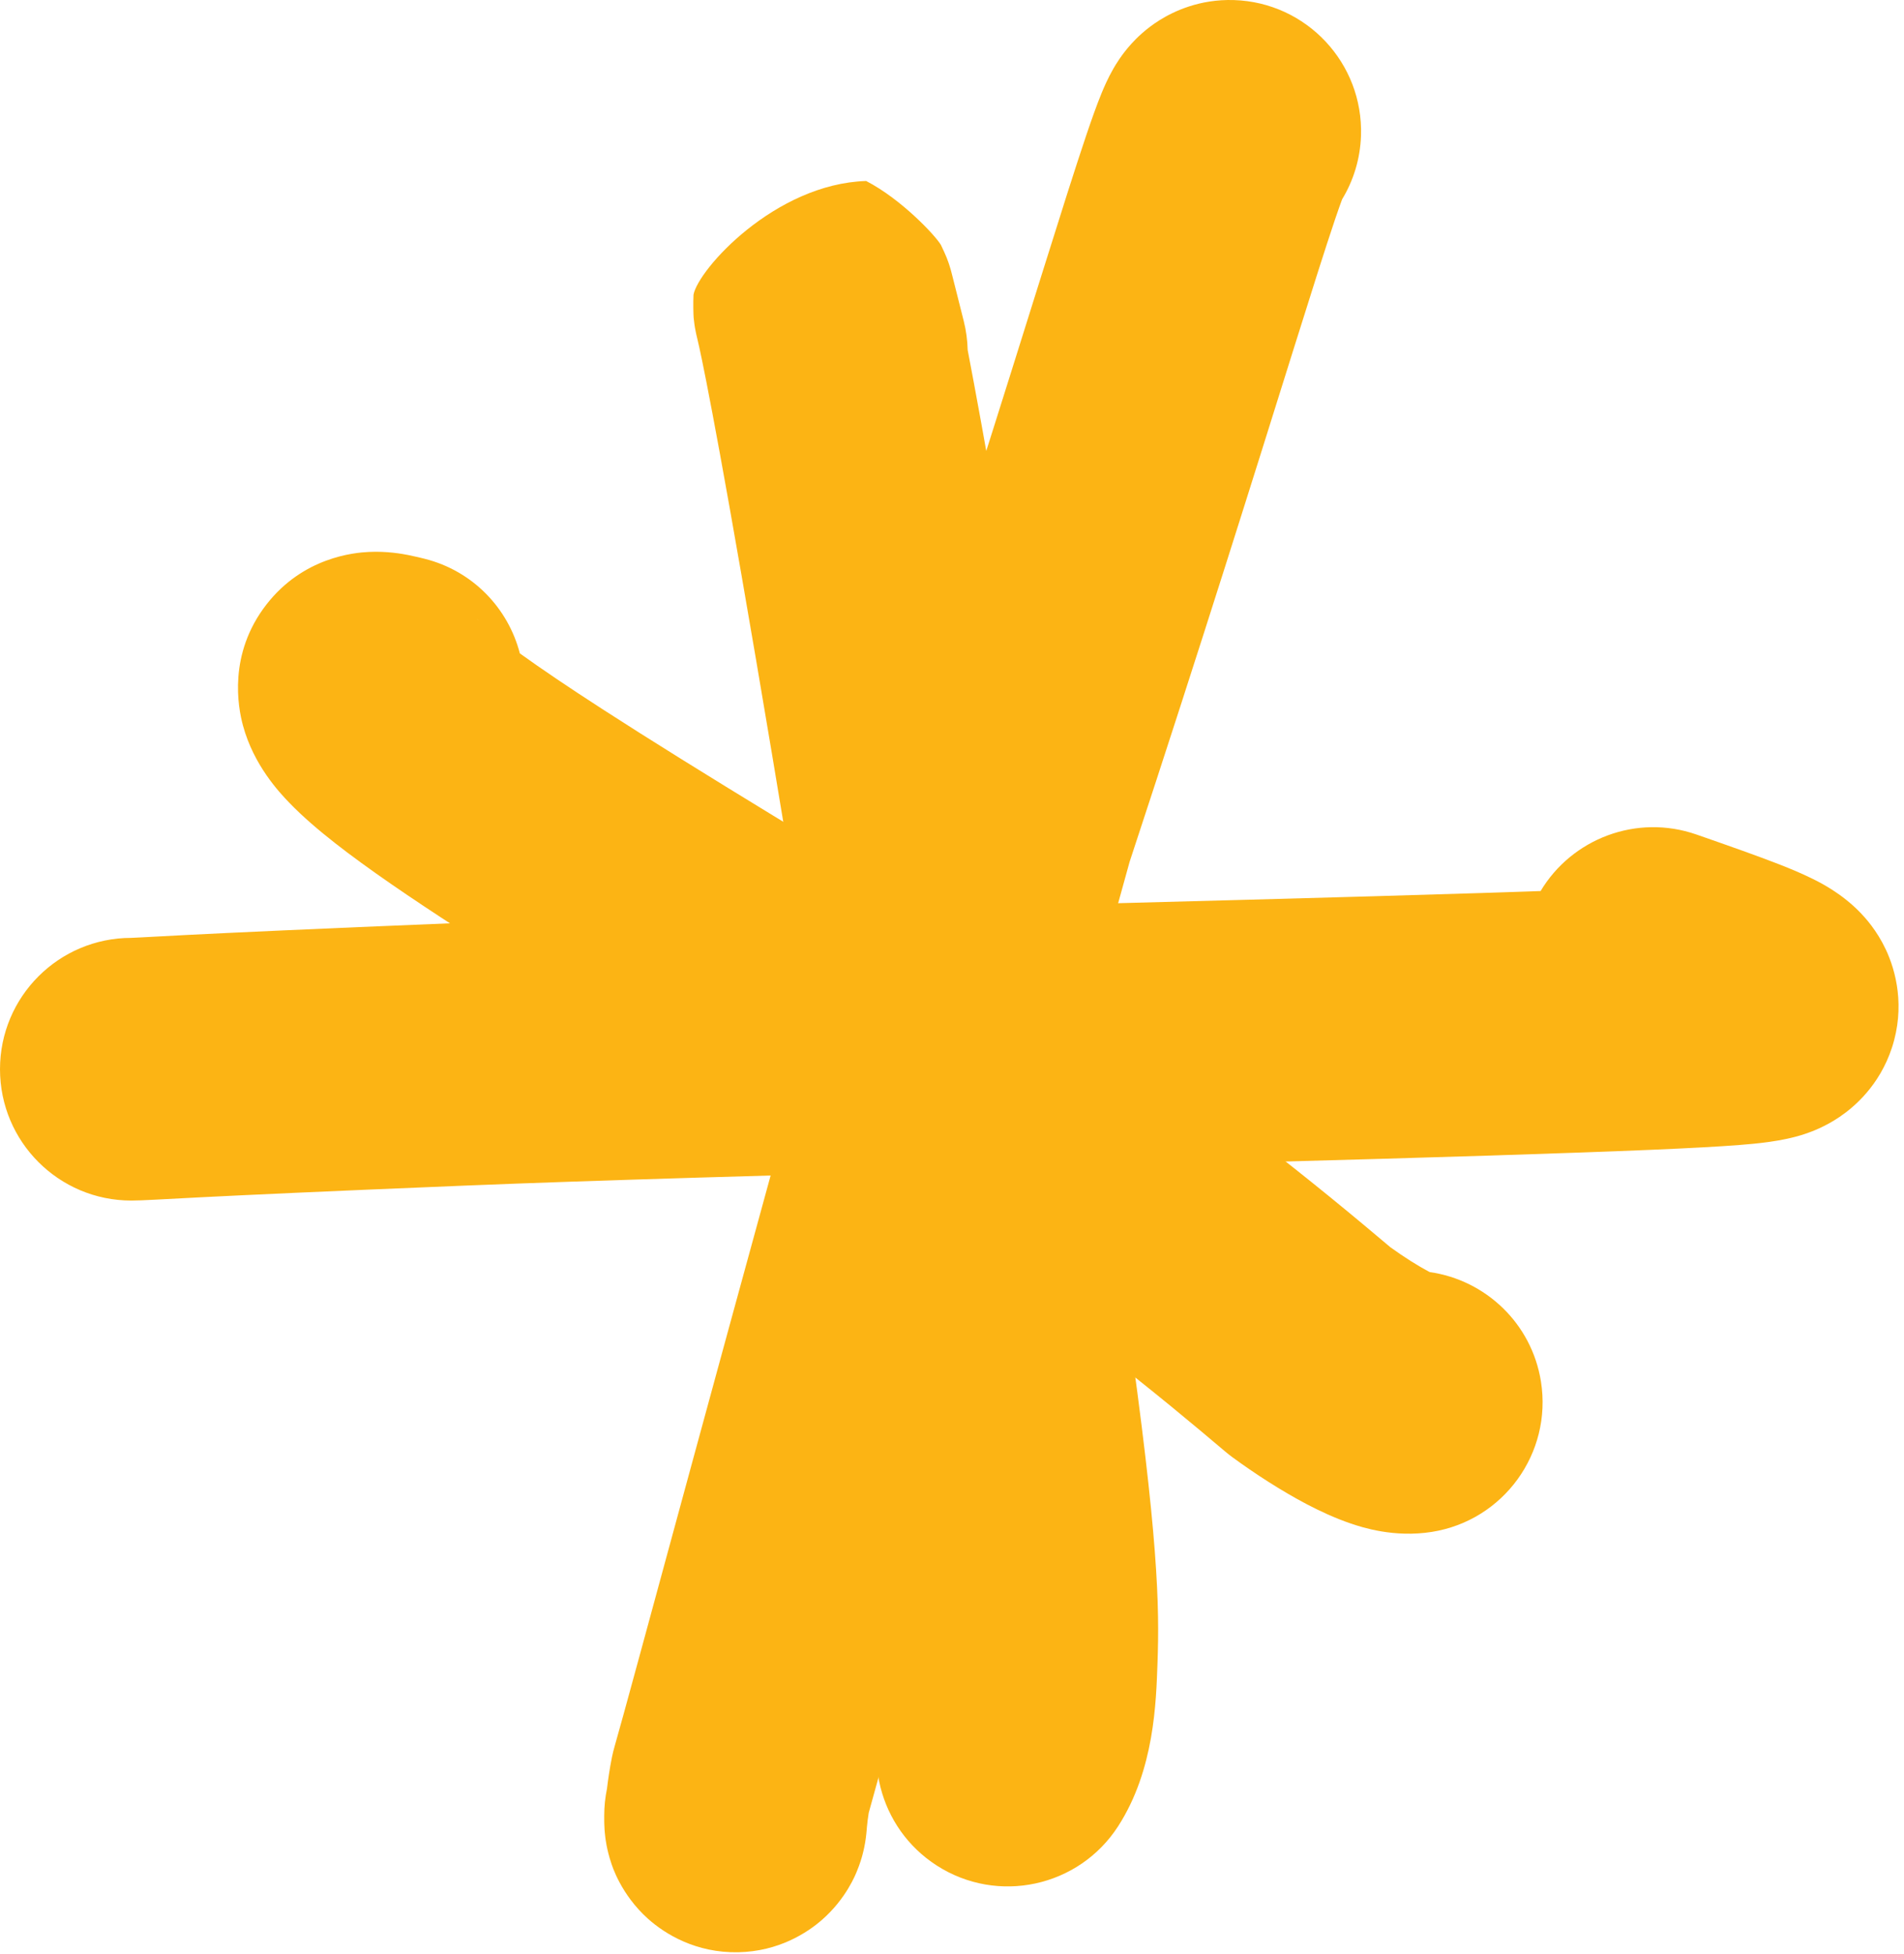<svg width="116" height="119" viewBox="0 0 116 119" fill="none" xmlns="http://www.w3.org/2000/svg">
<path d="M93.861 54.272C95.767 51.084 99.708 49.561 103.354 50.829C105.39 51.538 107.138 52.153 108.446 52.666C109.096 52.921 109.798 53.213 110.446 53.535C110.845 53.733 112.198 54.394 113.366 55.616C113.643 55.906 114.343 56.666 114.893 57.834C115.509 59.146 116.078 61.325 115.265 63.812C114.506 66.129 112.955 67.434 112.078 68.028C111.193 68.628 110.374 68.931 109.949 69.072C108.566 69.533 106.952 69.661 106.006 69.737C103.5 69.936 98.919 70.124 90.847 70.382C74.393 70.908 44.233 71.567 28.323 72.214C19.667 72.566 14.897 72.79 12.201 72.927C9.801 73.048 8.673 73.125 8 73.125C3.582 73.125 0 69.543 0 65.125C0 60.707 3.582 57.125 8 57.125C7.943 57.125 7.971 57.129 8.601 57.095C9.145 57.066 10.013 57.017 11.393 56.947C14.155 56.808 18.98 56.58 27.673 56.227C43.612 55.578 74.255 54.904 90.335 54.39C91.605 54.349 92.778 54.308 93.861 54.272Z" fill="#FCB414"/>
<path d="M75.182 0.004C79.597 0.147 83.061 3.843 82.918 8.259C82.872 9.682 82.455 11.005 81.766 12.142C81.665 12.416 81.523 12.811 81.339 13.356C80.748 15.105 79.909 17.762 78.774 21.379C76.535 28.519 73.251 39.059 68.818 52.501C59.748 85.199 54.157 106.063 52.927 110.414C52.877 110.71 52.841 111.023 52.817 111.28C52.809 111.369 52.807 111.408 52.798 111.507C52.795 111.537 52.788 111.617 52.779 111.703C52.775 111.743 52.765 111.838 52.749 111.956C52.741 112.015 52.727 112.119 52.705 112.247C52.69 112.337 52.64 112.625 52.544 112.983C52.499 113.151 52.393 113.528 52.201 113.987C52.139 114.135 51.562 115.645 50.069 116.944C49.182 117.717 47.448 118.86 44.975 118.909C42.411 118.96 40.531 117.811 39.48 116.871C37.817 115.382 37.286 113.616 37.242 113.487C36.956 112.646 36.881 111.933 36.876 111.891C36.85 111.678 36.837 111.509 36.832 111.432C36.815 111.171 36.813 110.942 36.813 110.937C36.812 110.826 36.812 110.679 36.812 110.583C36.812 110.026 36.87 109.482 36.978 108.957C37.044 108.418 37.139 107.739 37.285 107.018C37.329 106.802 37.382 106.588 37.443 106.376C38.352 103.247 43.91 82.433 53.45 48.047C53.484 47.923 53.522 47.801 53.562 47.68C57.983 34.277 61.252 23.78 63.508 16.59C64.626 13.025 65.522 10.184 66.182 8.233C66.502 7.284 66.824 6.377 67.122 5.653C67.254 5.333 67.494 4.77 67.826 4.191C67.971 3.939 68.337 3.318 68.935 2.661C69.236 2.329 69.807 1.752 70.658 1.222C71.499 0.698 73.074 -0.064 75.182 0.004Z" fill="#FCB414"/>
<path d="M22.468 33.618C23.589 33.563 24.518 33.738 24.874 33.807C25.306 33.892 25.721 33.997 25.871 34.035C28.813 34.773 30.961 37.053 31.671 39.797C32.96 40.726 34.632 41.855 36.704 43.194C42.509 46.946 50.702 51.872 60.679 57.886C60.815 57.969 60.95 58.056 61.081 58.146C74.014 67.038 80.652 72.541 84.71 75.97C85.546 76.572 86.402 77.112 87.051 77.453C87.072 77.464 87.094 77.473 87.113 77.483C90.497 77.966 93.318 80.599 93.882 84.151C94.574 88.514 91.599 92.614 87.235 93.306C84.942 93.67 82.998 93.035 82.304 92.799C81.314 92.463 80.383 92.023 79.614 91.62C78.055 90.801 76.442 89.752 75.077 88.753C74.927 88.642 74.78 88.526 74.638 88.406C70.934 85.272 64.762 80.103 52.207 71.462C42.434 65.57 34.045 60.527 28.019 56.632C24.998 54.679 22.382 52.895 20.416 51.355C19.444 50.594 18.454 49.755 17.609 48.877C17.019 48.263 15.456 46.608 14.802 44.189C14.503 43.086 13.881 39.843 16.237 36.814C18.481 33.931 21.591 33.66 22.468 33.618ZM29.142 37.787C29.148 37.793 29.155 37.8 29.162 37.807C29.051 37.673 29.022 37.662 29.142 37.787Z" fill="#FCB414"/>
<path d="M52.768 11.023C54.931 12.139 57.013 14.375 57.326 14.922C57.447 15.165 57.617 15.55 57.673 15.689C57.764 15.919 57.824 16.104 57.837 16.147C57.879 16.275 57.907 16.377 57.914 16.398C57.925 16.437 57.934 16.469 57.939 16.486C57.968 16.591 58.003 16.732 58.006 16.744C58.04 16.877 58.097 17.102 58.167 17.379C58.309 17.939 58.513 18.75 58.716 19.556C58.865 20.145 58.94 20.736 58.955 21.319C59.403 23.655 60.046 27.155 60.96 32.414C63.103 44.745 66.77 66.931 68.666 80.251C70.573 93.637 70.645 97.814 70.52 101.293C70.434 103.683 70.333 107.804 68.122 111.234C65.727 114.947 60.776 116.016 57.063 113.622C53.527 111.342 52.39 106.744 54.357 103.104C54.384 102.933 54.418 102.676 54.448 102.294C54.481 101.871 54.508 101.359 54.531 100.717C54.606 98.623 54.679 95.523 52.826 82.507C50.963 69.426 47.329 47.424 45.197 35.154C43.064 22.88 42.495 20.674 42.469 20.571C42.464 20.549 42.452 20.501 42.441 20.453C42.438 20.441 42.431 20.411 42.422 20.374C42.418 20.356 42.411 20.321 42.402 20.278C42.398 20.257 42.371 20.137 42.344 19.984C42.338 19.946 42.291 19.686 42.26 19.355C42.242 19.13 42.227 18.427 42.252 17.95C42.53 16.422 47.198 11.203 52.768 11.023ZM58.029 16.847C58.021 16.813 58.015 16.788 58.013 16.779C58.011 16.772 58.01 16.765 58.008 16.76C58.015 16.786 58.021 16.815 58.029 16.847Z" fill="#FCB414"/>
</svg>
